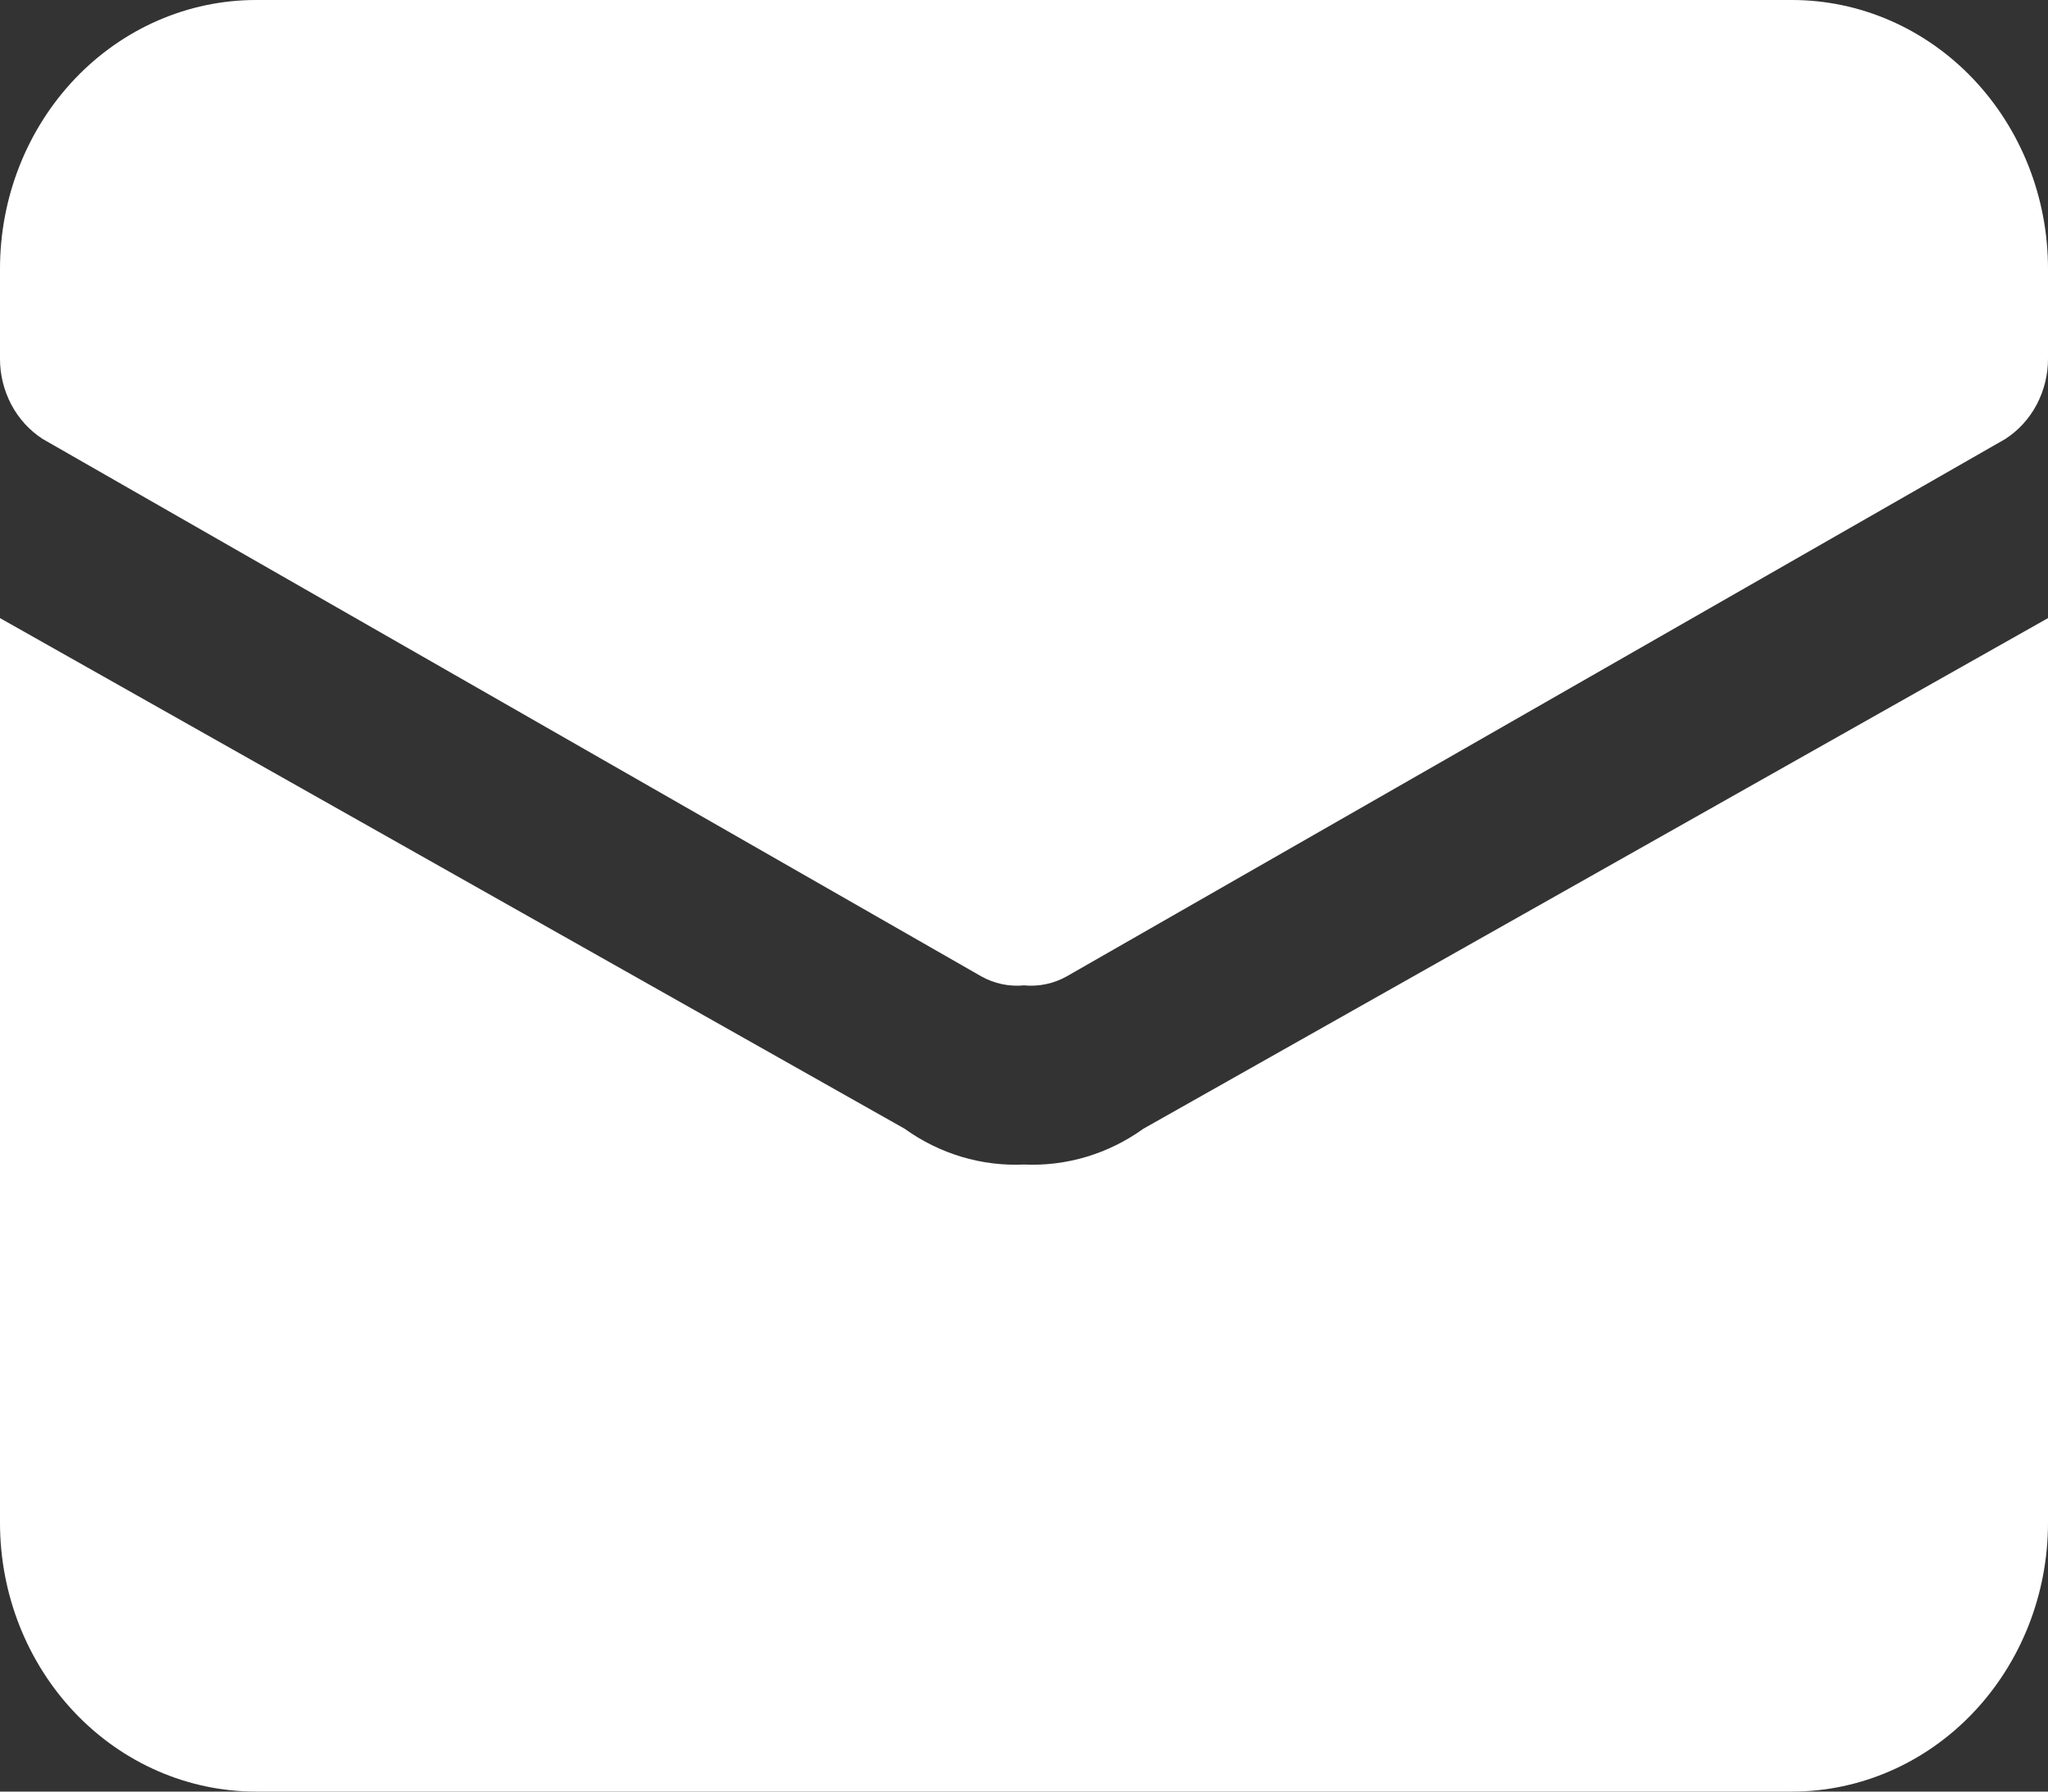 <svg width="16" height="14" viewBox="0 0 16 14" fill="none" xmlns="http://www.w3.org/2000/svg">
<rect x="0" y="0" width="16" height="14" fill="#333333" stroke="none"/>
<path d="M8.933 8.82C8.659 9.017 8.332 9.115 8 9.1C7.668 9.115 7.341 9.017 7.067 8.82L0 4.83V11.9C0 12.457 0.211 12.991 0.586 13.385C0.961 13.779 1.47 14 2 14H14C14.53 14 15.039 13.779 15.414 13.385C15.789 12.991 16 12.457 16 11.9V4.83L8.933 8.82Z" fill="white"/>
<path d="M14 0H2C1.47 0 0.961 0.221 0.586 0.615C0.211 1.009 9.82958e-06 1.543 9.82958e-06 2.1V2.8C-0.001 2.926 0.03 3.05 0.088 3.161C0.146 3.271 0.231 3.364 0.333 3.43L7.667 7.63C7.769 7.687 7.885 7.711 8 7.7C8.115 7.711 8.231 7.687 8.333 7.63L15.667 3.43C15.769 3.364 15.854 3.271 15.912 3.161C15.97 3.05 16.001 2.926 16 2.8V2.1C16 1.543 15.789 1.009 15.414 0.615C15.039 0.221 14.53 0 14 0Z" fill="white"/>
</svg>
